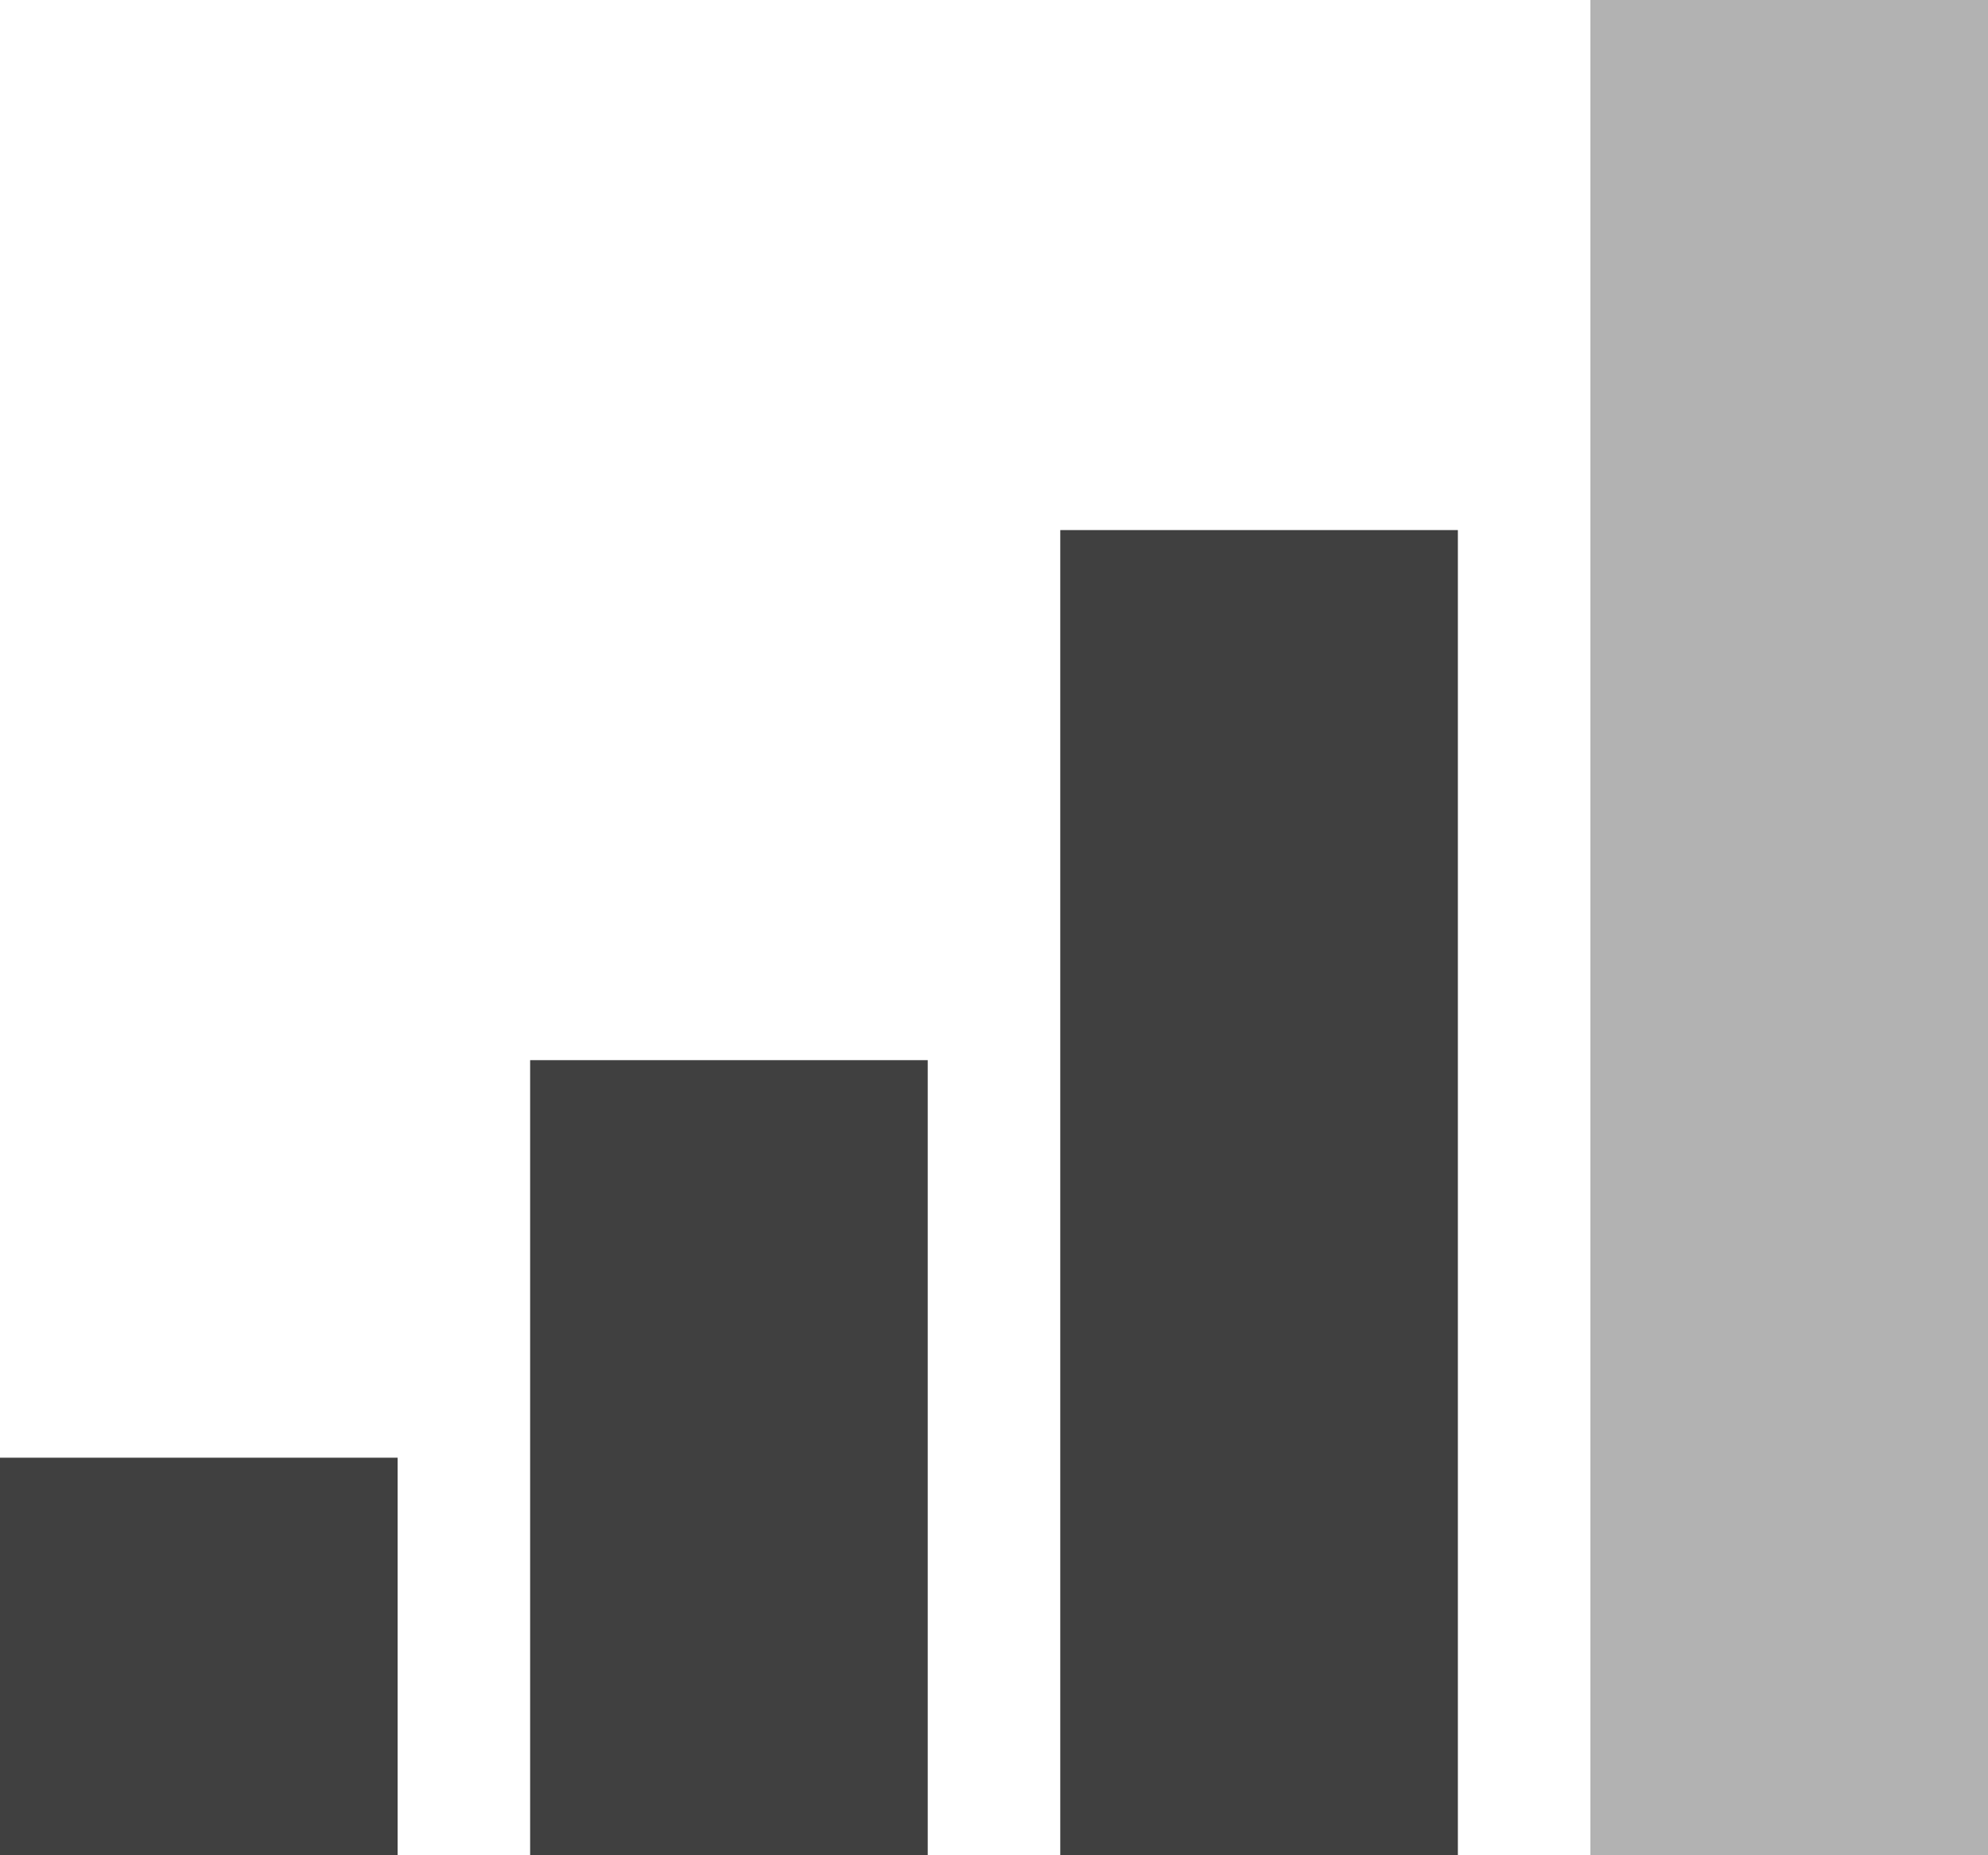 <svg width="15" height="14" viewBox="0 0 15 14" fill="none" xmlns="http://www.w3.org/2000/svg">
<rect x="4" y="8" width="3" height="6" fill="black" fill-opacity="0.75"/>
<rect x="8" y="4" width="3" height="10" fill="black" fill-opacity="0.75"/>
<rect x="12" width="3" height="14" fill="#727272" fill-opacity="0.54"/>
<rect y="11" width="3" height="3" fill="black" fill-opacity="0.75"/>
</svg>
